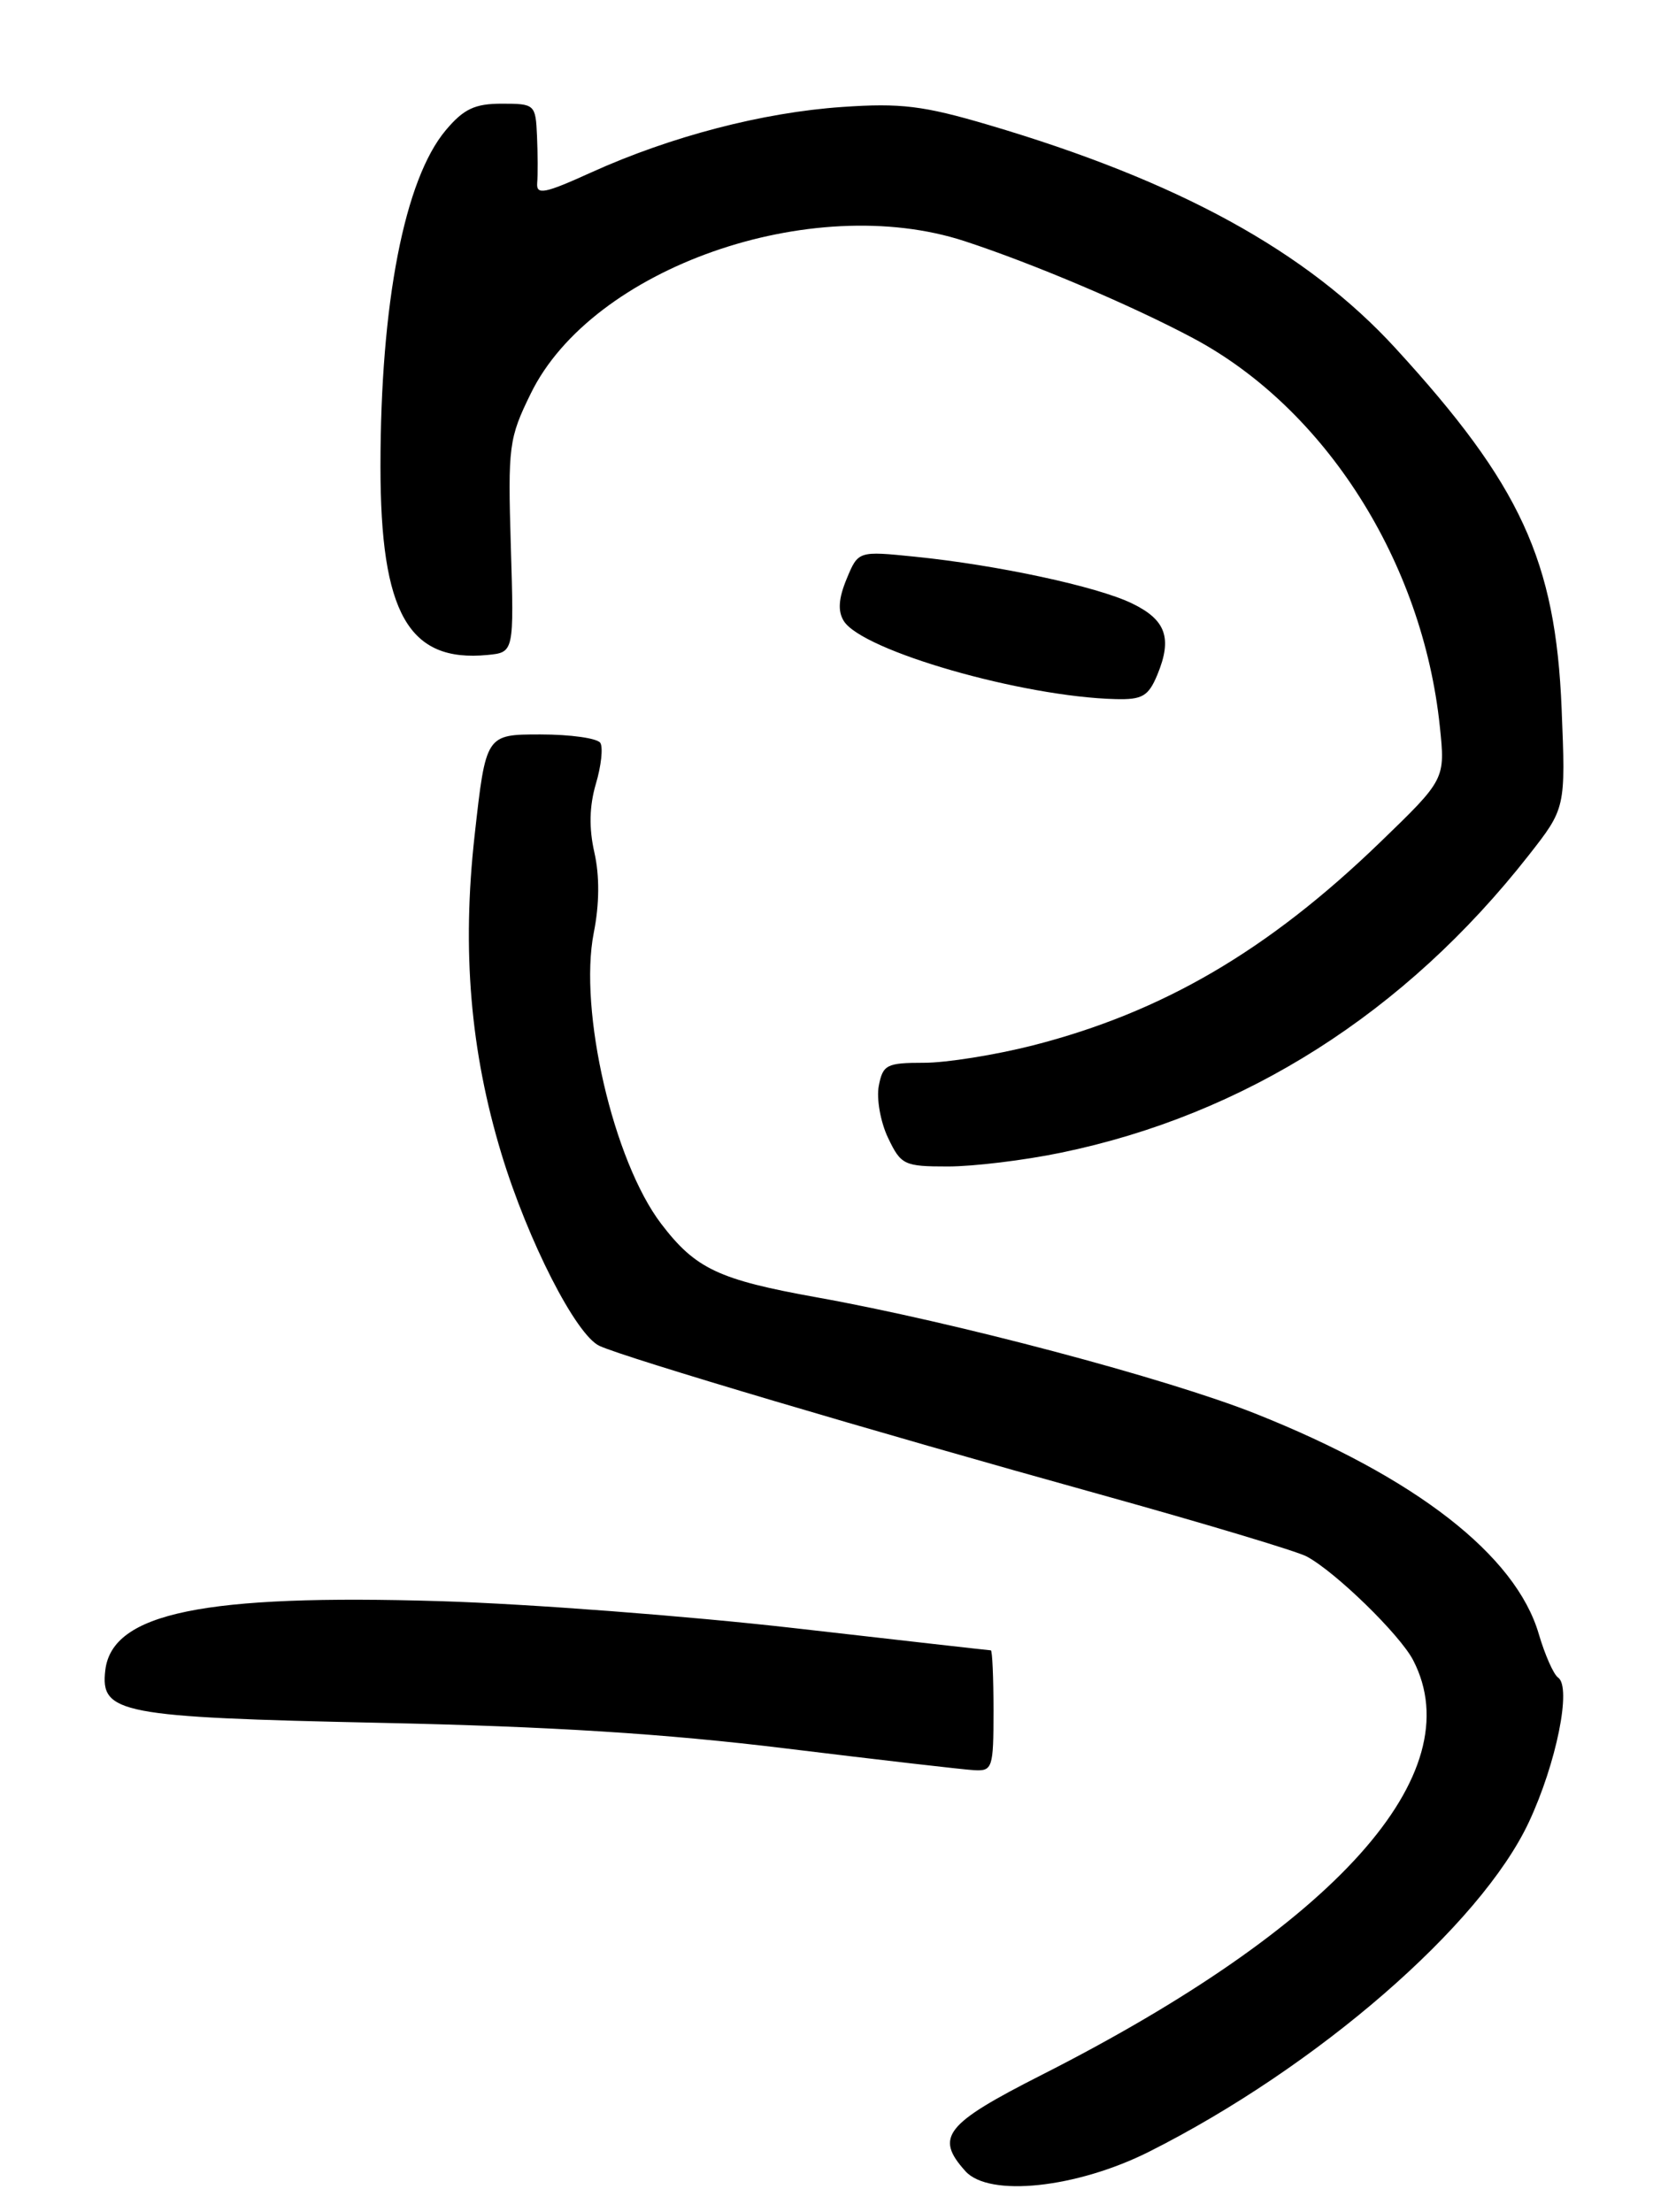 <?xml version="1.0" encoding="UTF-8" standalone="no"?>
<!DOCTYPE svg PUBLIC "-//W3C//DTD SVG 1.1//EN" "http://www.w3.org/Graphics/SVG/1.1/DTD/svg11.dtd" >
<svg xmlns="http://www.w3.org/2000/svg" xmlns:xlink="http://www.w3.org/1999/xlink" version="1.1" viewBox="0 0 194 256">
 <g >
 <path fill="currentColor"
d=" M 133.00 249.03 C 152.46 239.24 171.38 222.83 176.97 210.88 C 180.16 204.06 181.94 195.24 180.35 194.15 C 179.83 193.79 178.83 191.53 178.12 189.12 C 175.46 180.00 163.86 170.98 145.33 163.61 C 135.04 159.52 110.44 153.00 94.56 150.15 C 83.17 148.10 80.51 146.85 76.53 141.63 C 71.00 134.37 66.96 116.93 68.73 107.95 C 69.39 104.64 69.41 101.35 68.80 98.66 C 68.16 95.85 68.22 93.28 68.97 90.73 C 69.59 88.66 69.82 86.52 69.49 85.98 C 69.15 85.44 66.04 85.00 62.56 85.00 C 56.24 85.00 56.24 85.00 54.94 96.67 C 53.45 109.99 54.44 121.65 58.05 133.56 C 61.11 143.62 66.68 154.53 69.40 155.77 C 72.52 157.19 100.78 165.58 127.35 172.96 C 139.36 176.30 150.11 179.53 151.24 180.13 C 154.59 181.92 162.05 189.19 163.58 192.15 C 170.38 205.31 154.66 222.85 120.53 240.16 C 109.38 245.82 108.19 247.33 111.75 251.28 C 114.49 254.32 124.61 253.24 133.00 249.03 Z  M 115.00 198.00 C 115.00 194.15 114.86 191.00 114.69 191.00 C 114.52 191.00 104.28 189.84 91.94 188.43 C 79.60 187.02 61.17 185.62 51.00 185.31 C 23.61 184.48 12.98 186.67 12.19 193.29 C 11.59 198.31 13.84 198.74 44.00 199.39 C 63.75 199.81 76.99 200.64 91.00 202.36 C 101.72 203.67 111.51 204.80 112.75 204.87 C 114.88 204.99 115.00 204.63 115.00 198.00 Z  M 122.79 133.41 C 144.06 129.03 162.64 117.22 176.93 99.01 C 181.23 93.53 181.23 93.53 180.76 82.01 C 180.06 64.88 176.02 56.11 161.53 40.30 C 151.25 29.08 136.42 20.95 114.40 14.45 C 106.88 12.23 104.26 11.91 97.50 12.38 C 88.29 13.01 77.63 15.79 68.45 19.95 C 63.01 22.42 62.07 22.60 62.18 21.18 C 62.26 20.25 62.25 17.81 62.16 15.75 C 62.00 12.08 61.91 12.00 58.09 12.00 C 54.95 12.00 53.67 12.61 51.60 15.07 C 46.82 20.75 44.04 35.07 44.04 54.00 C 44.04 70.99 47.29 76.69 56.44 75.80 C 59.50 75.50 59.50 75.50 59.13 63.25 C 58.78 51.62 58.90 50.72 61.44 45.54 C 68.54 31.02 93.92 22.11 111.66 27.91 C 119.55 30.49 131.01 35.35 138.11 39.14 C 153.40 47.29 164.67 65.02 166.66 84.05 C 167.30 90.19 167.30 90.19 159.71 97.52 C 146.75 110.03 134.57 117.14 119.59 120.98 C 115.24 122.09 109.55 123.00 106.96 123.00 C 102.63 123.00 102.19 123.22 101.72 125.68 C 101.44 127.16 101.92 129.86 102.79 131.68 C 104.29 134.83 104.65 135.00 109.73 135.00 C 112.67 135.00 118.55 134.29 122.79 133.41 Z  M 133.97 78.08 C 135.72 73.84 134.96 71.72 131.00 69.82 C 126.96 67.87 115.42 65.39 105.92 64.43 C 99.34 63.76 99.34 63.76 98.00 67.00 C 97.06 69.27 96.96 70.73 97.67 71.87 C 99.82 75.32 118.33 80.64 129.13 80.91 C 132.23 80.99 132.93 80.58 133.97 78.08 Z "/>
</g>
</svg>